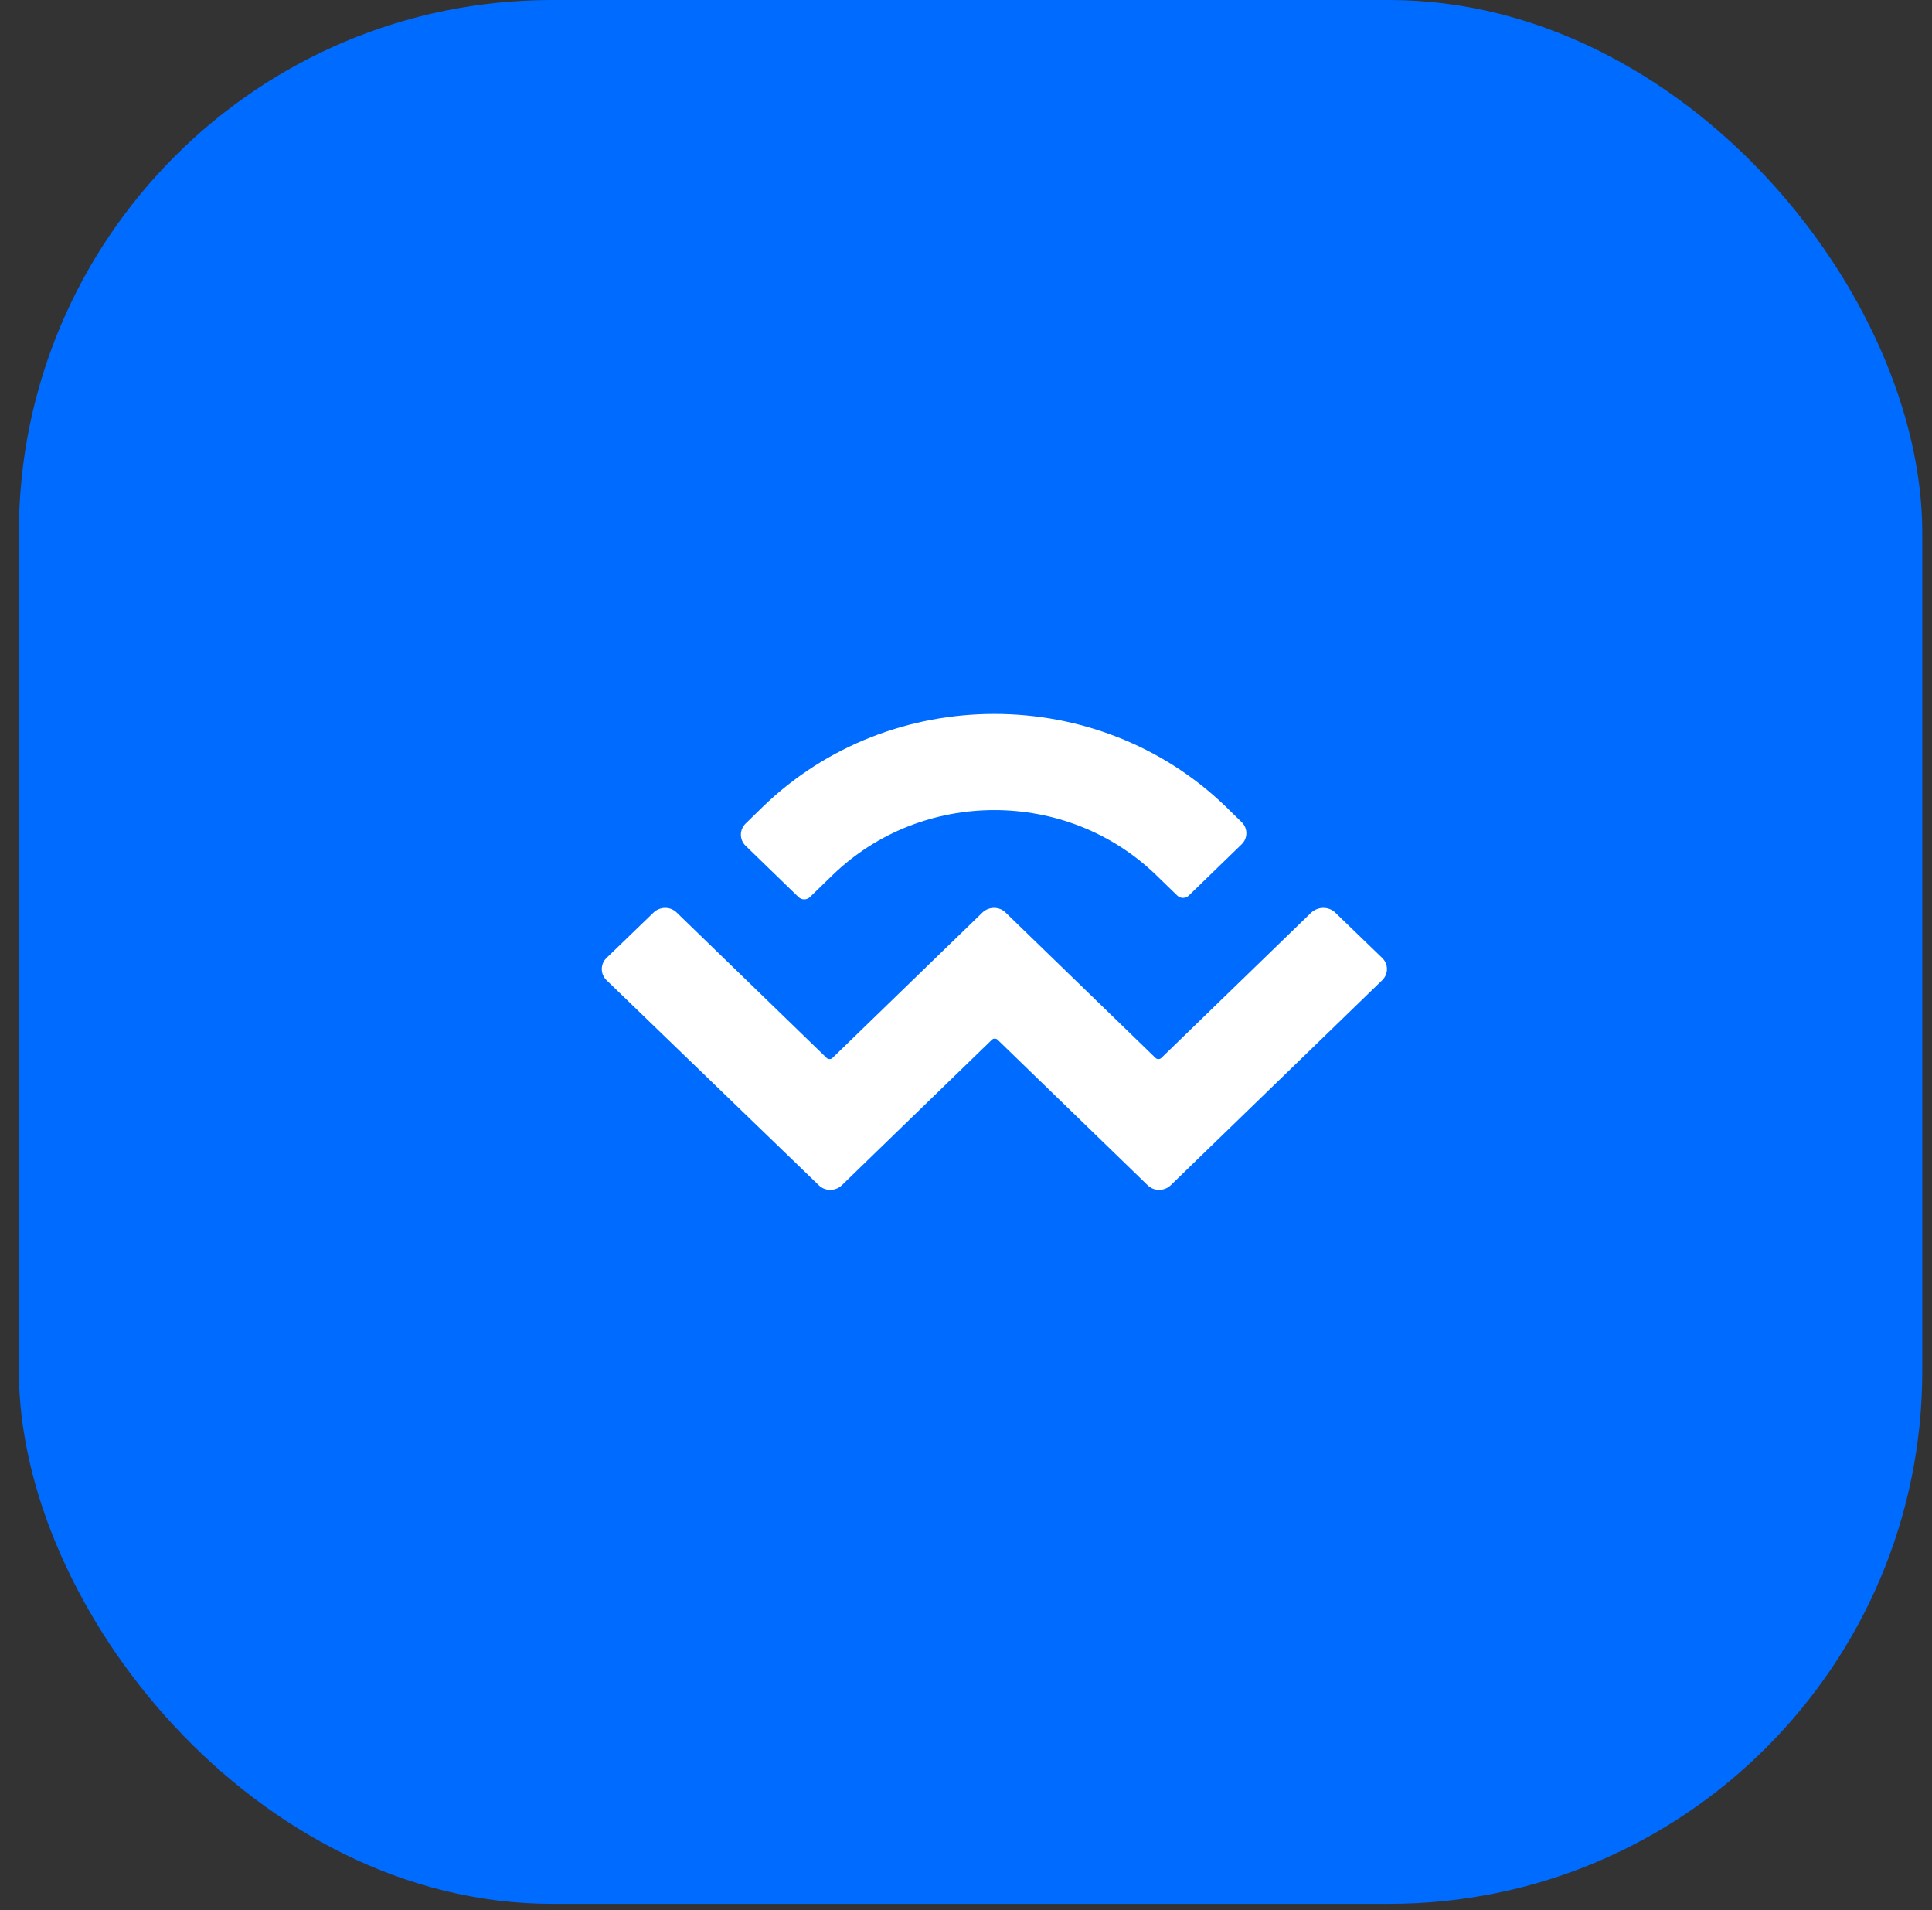 <svg xmlns:xlink='http://www.w3.org/1999/xlink' xmlns='http://www.w3.org/2000/svg' width='87' height='86' viewBox='0 0 87 86' fill='none'><rect x="0" y="0" width="87" height="86" fill="#333333" stroke="none"/><rect x='0.849' width='85.714' height='85.714' rx='24' fill='#006BFF'/><path d='M34.342 36.33C40.102 30.745 49.453 30.745 55.214 36.33L55.907 37.007C56.198 37.284 56.198 37.74 55.907 38.017L53.536 40.316C53.391 40.46 53.156 40.46 53.01 40.316L52.059 39.394C48.033 35.497 41.523 35.497 37.496 39.394L36.478 40.382C36.333 40.526 36.098 40.526 35.952 40.382L33.581 38.084C33.29 37.806 33.29 37.351 33.581 37.073L34.342 36.33ZM60.124 41.082L62.238 43.124C62.529 43.402 62.529 43.857 62.238 44.135L52.719 53.361C52.428 53.639 51.959 53.639 51.679 53.361L44.923 46.811C44.856 46.744 44.733 46.744 44.666 46.811L37.91 53.361C37.619 53.639 37.149 53.639 36.87 53.361L27.317 44.135C27.026 43.857 27.026 43.402 27.317 43.124L29.431 41.082C29.722 40.804 30.192 40.804 30.471 41.082L37.227 47.632C37.295 47.699 37.418 47.699 37.485 47.632L44.241 41.082C44.532 40.804 45.001 40.804 45.281 41.082L52.037 47.632C52.104 47.699 52.227 47.699 52.294 47.632L59.05 41.082C59.364 40.804 59.833 40.804 60.124 41.082Z' fill='white'/></svg>